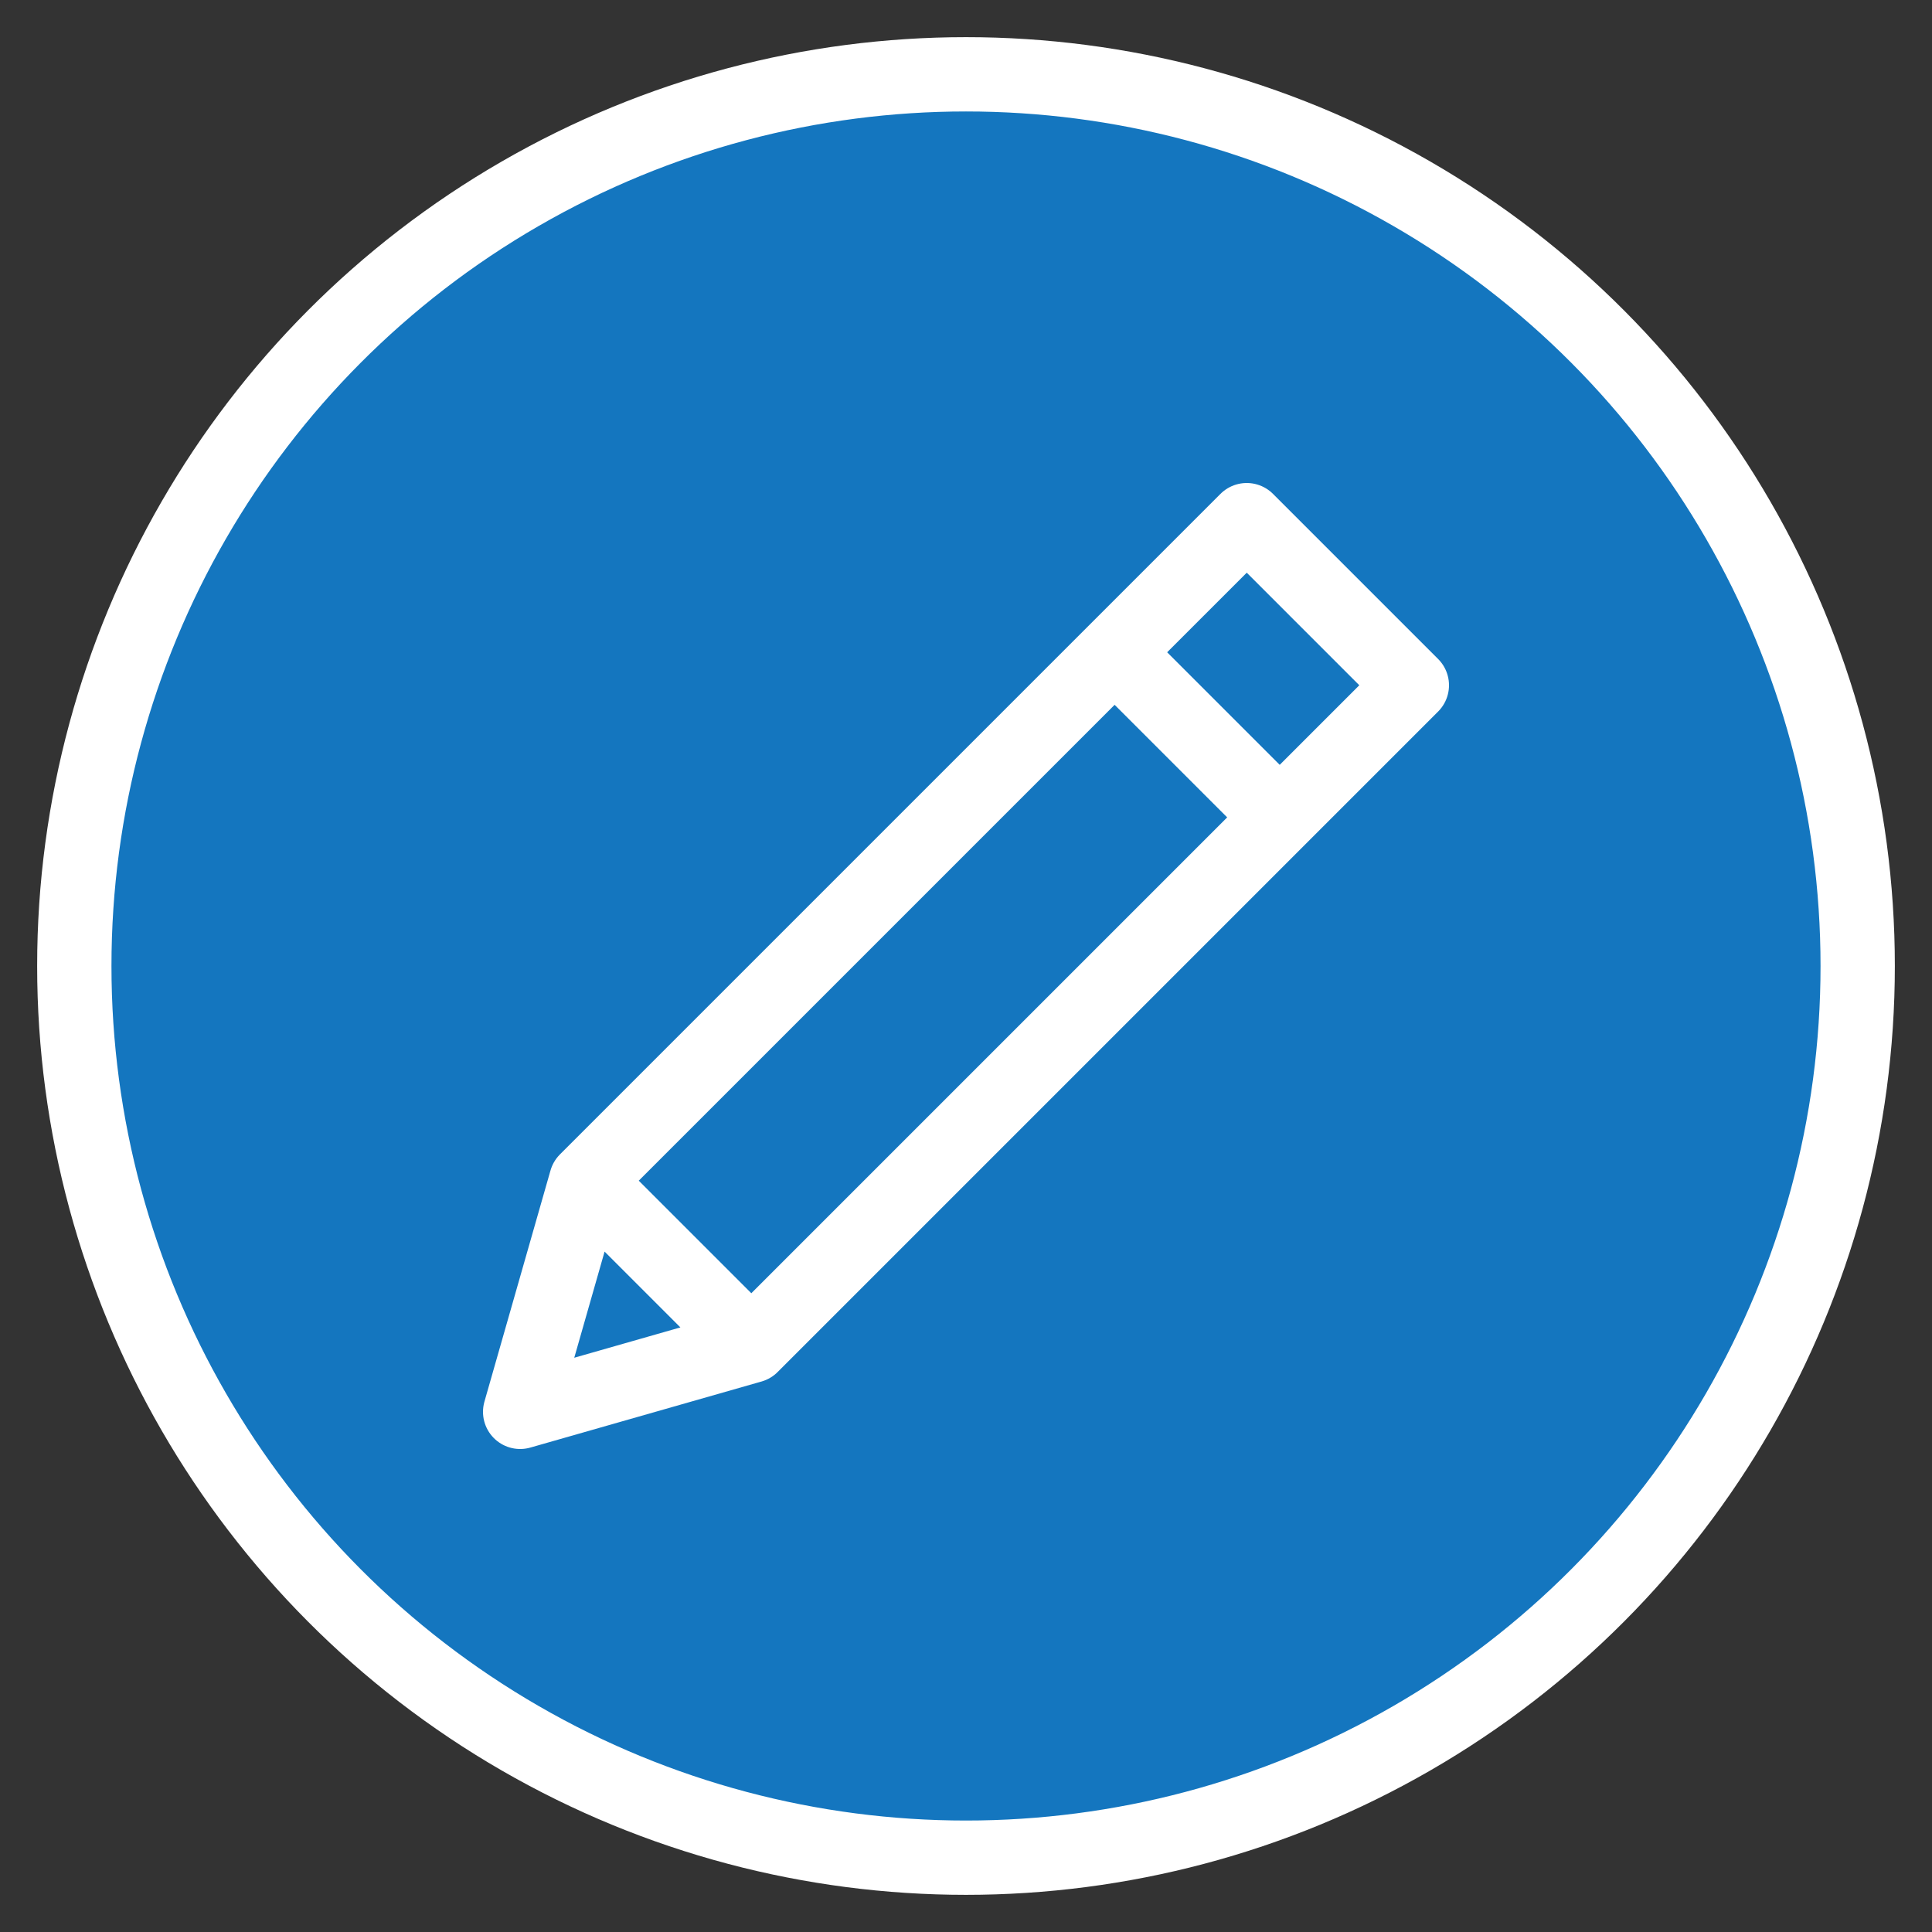 <svg width="26" height="26" viewBox="0 0 26 26" fill="none" xmlns="http://www.w3.org/2000/svg">
<rect x="0" y="0" width="26" height="26" fill="#333333" stroke="none"/>
<g id="Group 1000008826">
<circle id="Ellipse 277" cx="13" cy="13" r="12" fill="#1476BF" stroke="white"/>
<path id="Vector" d="M19 9.222L16.778 7L7.889 15.889L7 19L10.111 18.111L19 9.222ZM15 8.778L17.222 11L15 8.778ZM7.889 15.889L10.111 18.111L7.889 15.889Z" stroke="white" stroke-linecap="round" stroke-linejoin="round"/>
</g>
</svg>
